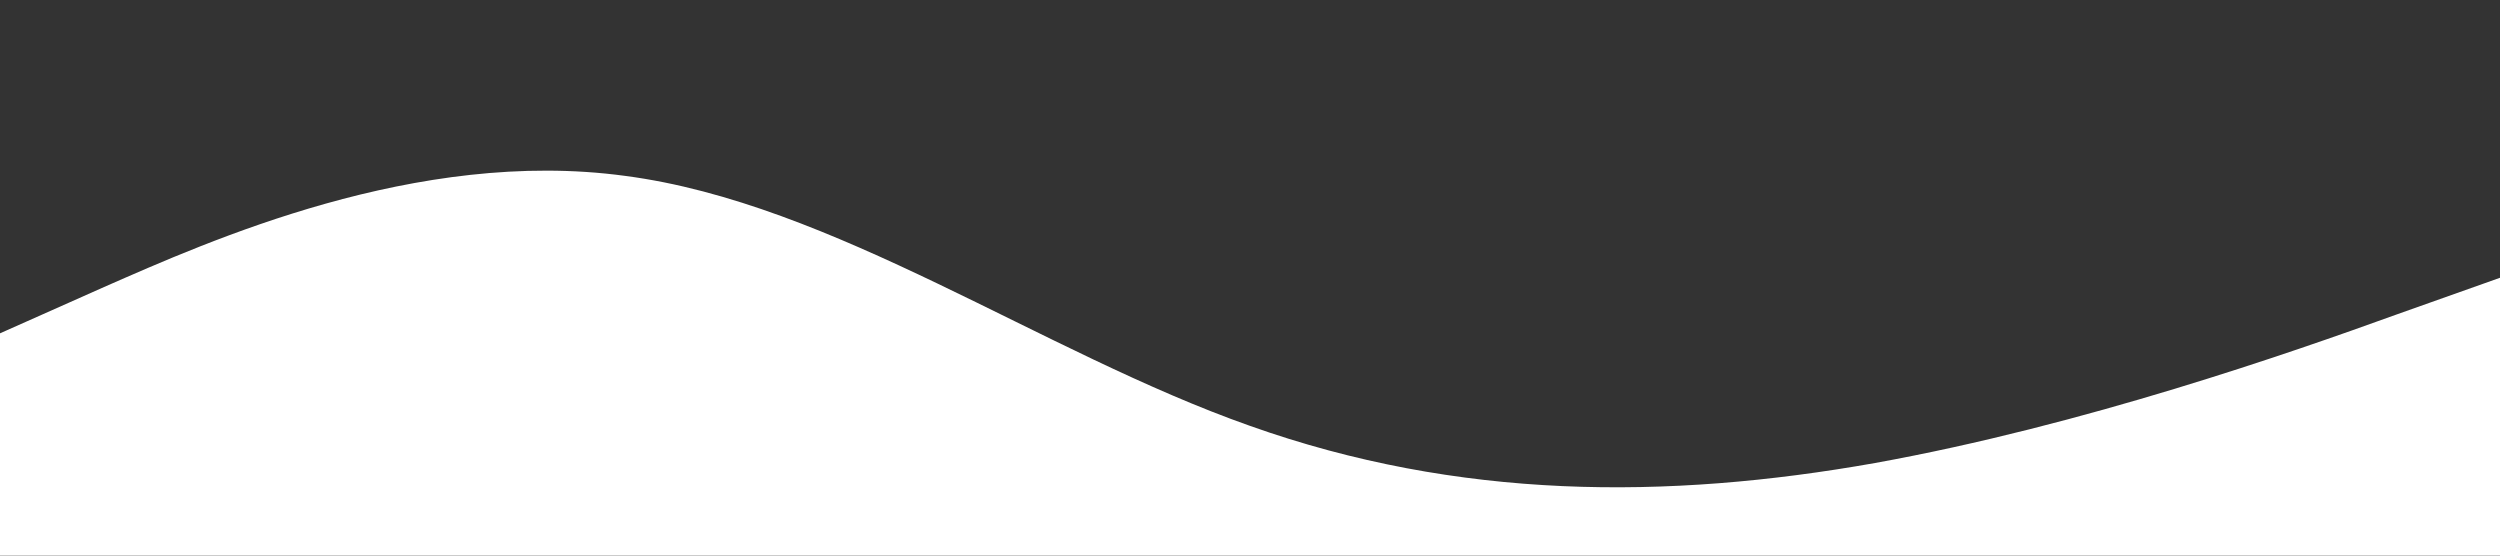                 <svg class="wave" xmlns="http://www.w3.org/2000/svg" viewBox="0 0 1440 320">
                    <rect x="0" y="0" width="1440" height="320" fill="#333333" stroke="none"/>
                    <path fill="#ffff" fill-opacity="1" d="M0,192L60,165.3C120,139,240,85,360,101.3C480,117,600,203,720,245.3C840,288,960,288,1080,266.7C1200,245,1320,203,1380,181.3L1440,160L1440,320L1380,320C1320,320,1200,320,1080,320C960,320,840,320,720,320C600,320,480,320,360,320C240,320,120,320,60,320L0,320Z"></path>
                  </svg>